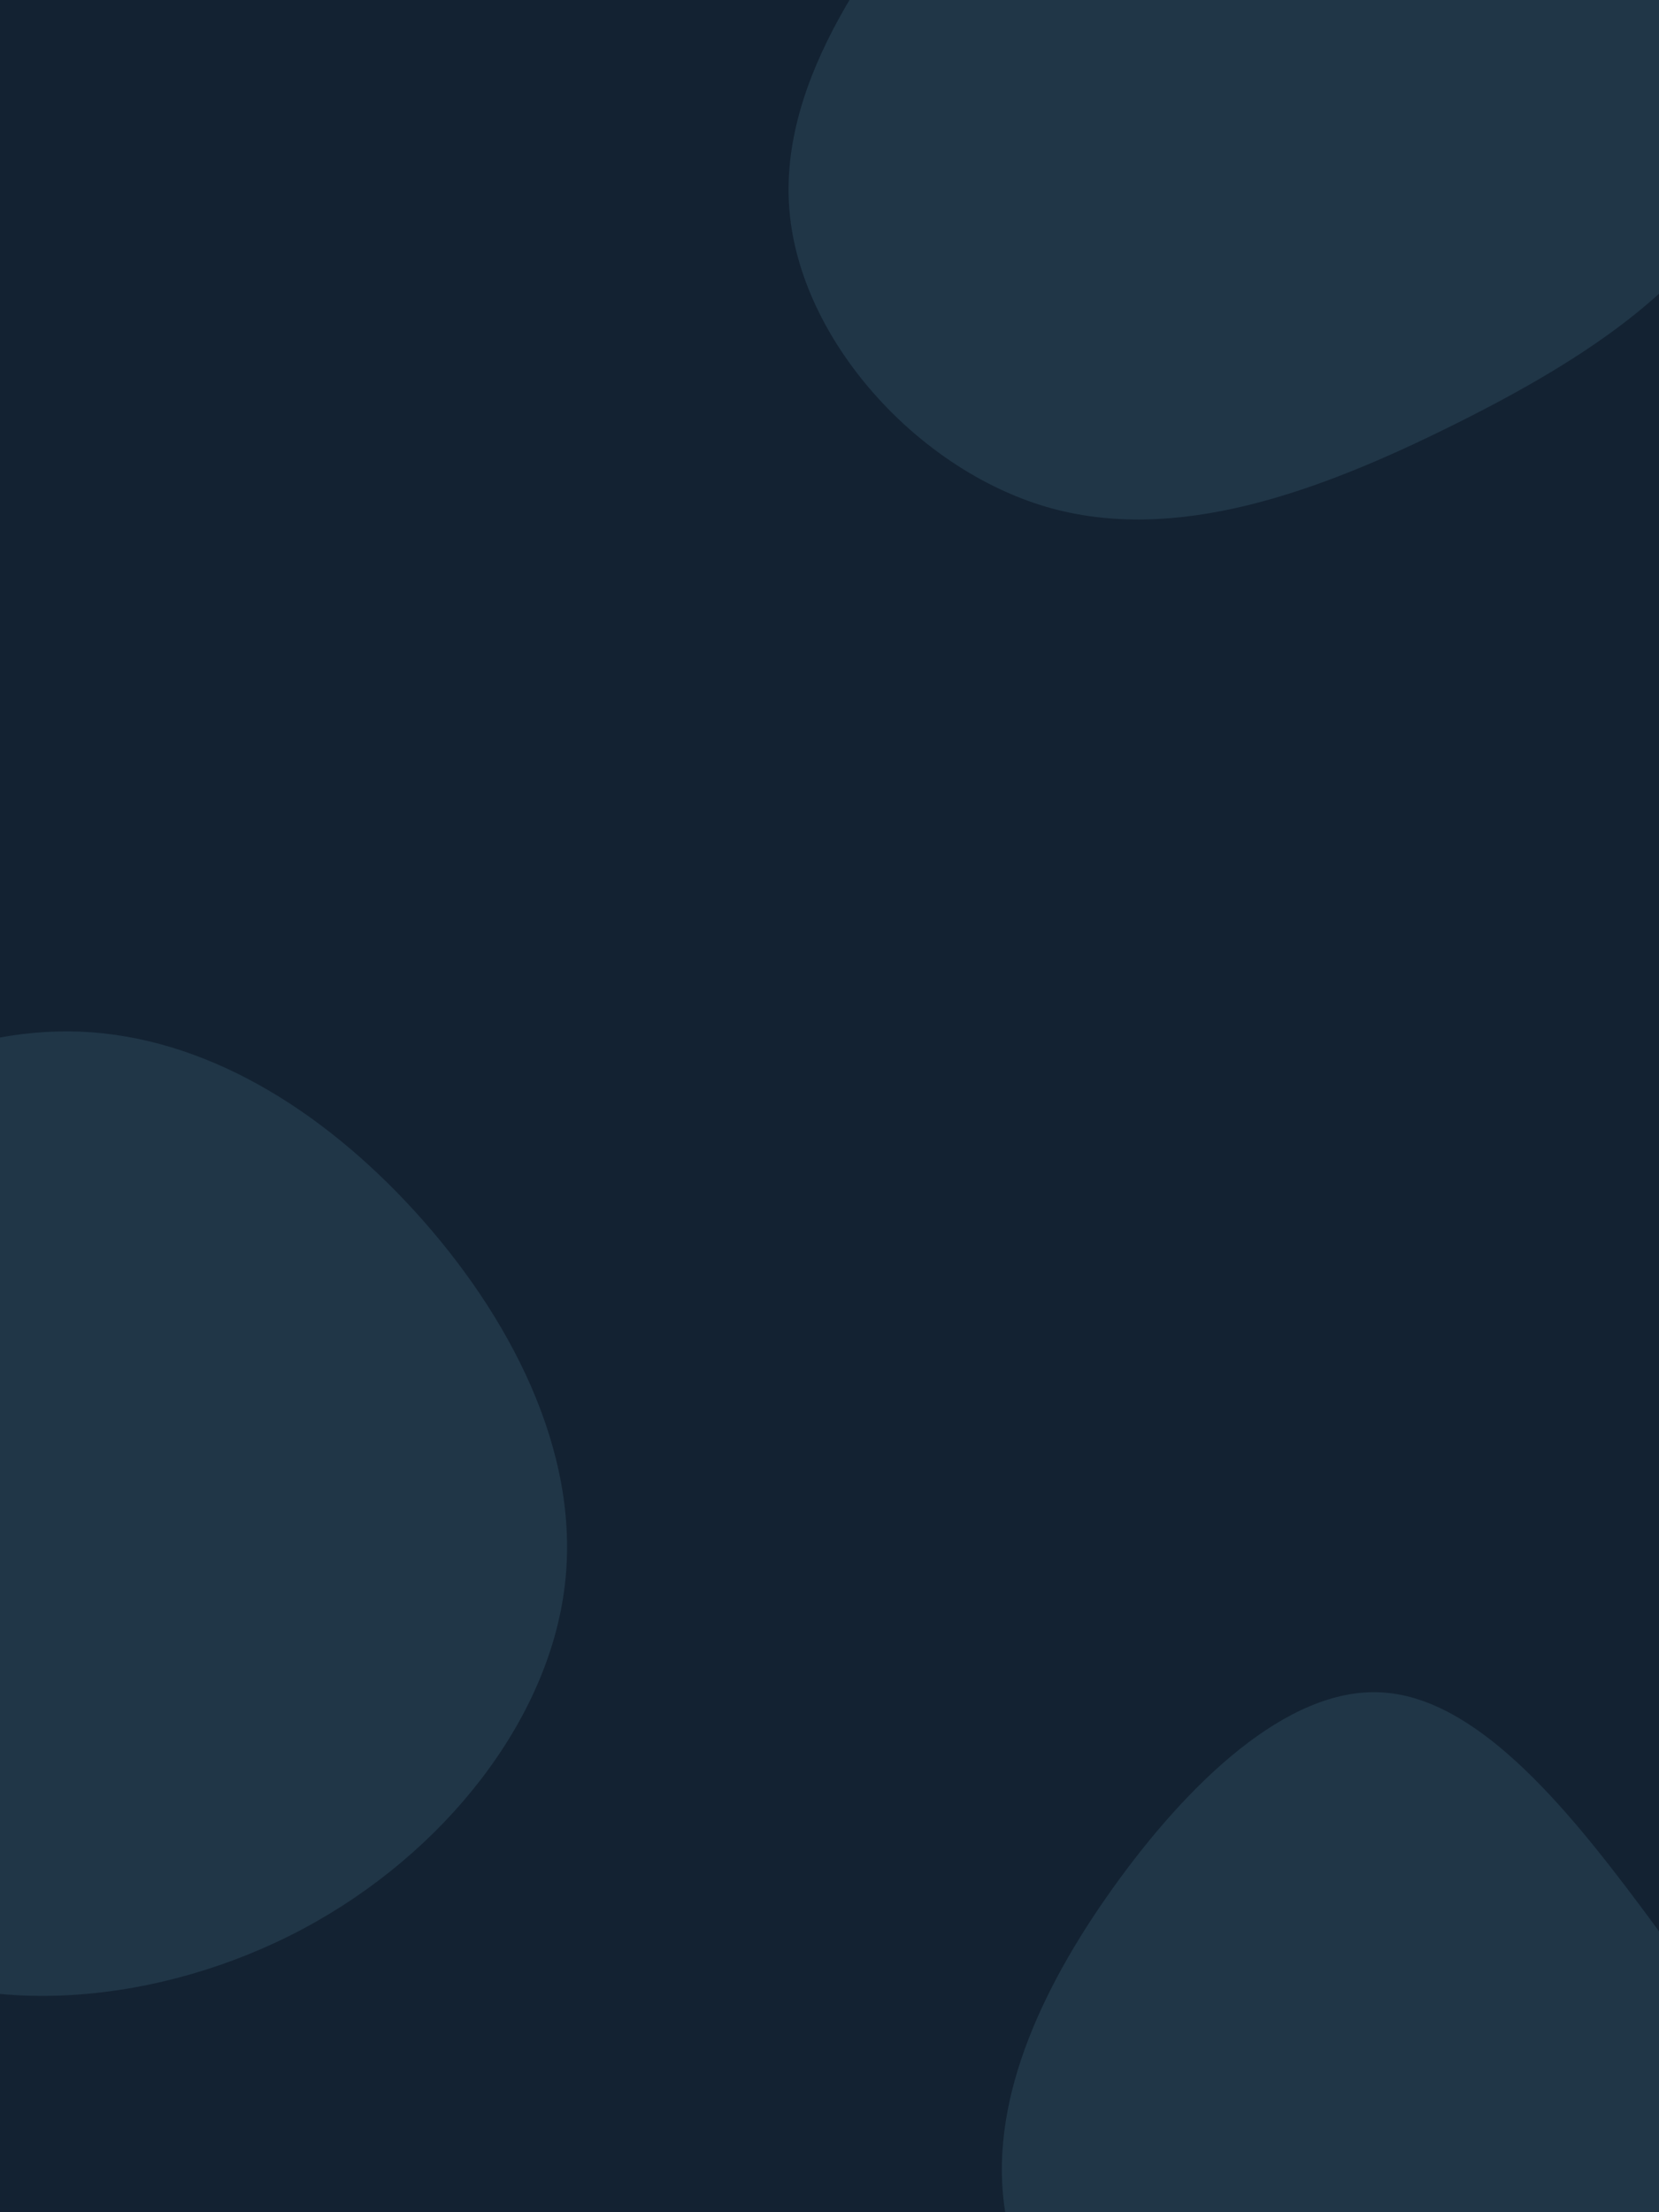<svg id="visual" viewBox="0 0 675 900" width="675" height="900" xmlns="http://www.w3.org/2000/svg" xmlns:xlink="http://www.w3.org/1999/xlink" version="1.1"><rect width="675" height="900" fill="#132232"></rect><g><g transform="translate(35 593)"><path d="M133.6 -100.4C172 -58.3 201.4 -2.8 194.8 52C188.3 106.8 145.9 160.9 88.5 191.6C31.1 222.3 -41.5 229.5 -92.4 201.3C-143.3 173.2 -172.7 109.6 -180 49.2C-187.2 -11.2 -172.4 -68.4 -138.7 -109.4C-105.1 -150.5 -52.5 -175.2 -2.5 -173.3C47.6 -171.3 95.1 -142.5 133.6 -100.4Z" fill="#203647"></path></g><g transform="translate(523 30)"><path d="M152.3 -120.3C189.6 -74.7 206.7 -11.8 189.8 35.9C173 83.6 122.3 116.1 67.9 143.1C13.5 170.1 -44.6 191.6 -97.3 176.2C-150 160.7 -197.4 108.3 -201.8 55.6C-206.3 2.8 -167.9 -50.2 -127.1 -96.6C-86.3 -143 -43.1 -182.9 7.2 -188.6C57.5 -194.3 115 -165.9 152.3 -120.3Z" fill="#203647"></path></g><g transform="translate(564 861)"><path d="M103.6 -85.3C135.7 -42.4 164 0.7 161.6 47.1C159.2 93.5 126 143.2 80.7 163.3C35.5 183.4 -21.9 174.1 -67.8 148.9C-113.7 123.7 -148.1 82.7 -155 39.1C-162 -4.4 -141.5 -50.5 -111.1 -93C-80.7 -135.5 -40.4 -174.4 -2.3 -172.5C35.8 -170.7 71.6 -128.2 103.6 -85.3Z" fill="#203647"></path></g></g></svg>